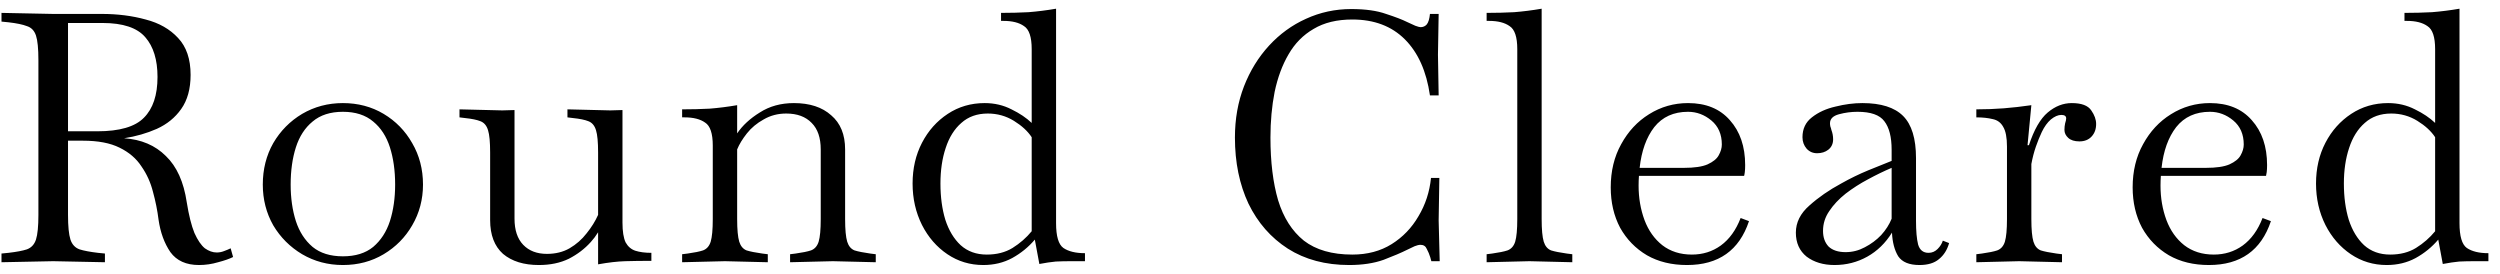 <svg width="201" height="22" viewBox="0 0 201 22" fill="none" xmlns="http://www.w3.org/2000/svg">
<path d="M15.996 21.308C14.969 21.308 14.204 20.963 13.7 20.272C13.215 19.563 12.897 18.695 12.748 17.668C12.655 16.921 12.505 16.175 12.3 15.428C12.113 14.681 11.805 14 11.376 13.384C10.965 12.749 10.377 12.245 9.612 11.872C8.865 11.499 7.885 11.312 6.672 11.312H5.468V17.276C5.468 18.191 5.533 18.853 5.664 19.264C5.795 19.656 6.037 19.917 6.392 20.048C6.747 20.16 7.241 20.253 7.876 20.328L8.436 20.384V21.084L4.292 21H4.264L0.12 21.084V20.384L0.68 20.328C1.333 20.253 1.828 20.16 2.164 20.048C2.519 19.917 2.761 19.656 2.892 19.264C3.023 18.853 3.088 18.191 3.088 17.276V4.844C3.088 3.911 3.023 3.248 2.892 2.856C2.761 2.464 2.519 2.212 2.164 2.1C1.828 1.969 1.333 1.867 0.68 1.792L0.12 1.736V1.036L4.264 1.12H8.184C9.453 1.12 10.629 1.269 11.712 1.568C12.795 1.848 13.663 2.343 14.316 3.052C14.988 3.761 15.324 4.751 15.324 6.02C15.324 7.14 15.072 8.055 14.568 8.764C14.083 9.455 13.429 9.987 12.608 10.36C11.805 10.715 10.928 10.967 9.976 11.116C11.357 11.209 12.477 11.685 13.336 12.544C14.213 13.384 14.773 14.625 15.016 16.268C15.184 17.313 15.389 18.135 15.632 18.732C15.893 19.311 16.173 19.721 16.472 19.964C16.789 20.188 17.107 20.3 17.424 20.3C17.629 20.3 17.825 20.263 18.012 20.188C18.217 20.113 18.395 20.039 18.544 19.964L18.74 20.664C18.441 20.813 18.04 20.953 17.536 21.084C17.032 21.233 16.519 21.308 15.996 21.308ZM8.24 1.848H5.468V10.556H7.82C9.612 10.556 10.863 10.192 11.572 9.464C12.3 8.736 12.664 7.644 12.664 6.188C12.664 4.807 12.337 3.743 11.684 2.996C11.031 2.231 9.883 1.848 8.24 1.848ZM27.569 21.308C26.374 21.308 25.282 21.019 24.293 20.44C23.322 19.861 22.547 19.087 21.969 18.116C21.409 17.127 21.129 16.035 21.129 14.84C21.129 13.608 21.409 12.497 21.969 11.508C22.547 10.519 23.322 9.735 24.293 9.156C25.282 8.577 26.374 8.288 27.569 8.288C28.782 8.288 29.874 8.577 30.845 9.156C31.815 9.735 32.581 10.519 33.141 11.508C33.719 12.497 34.009 13.608 34.009 14.84C34.009 16.035 33.719 17.127 33.141 18.116C32.581 19.087 31.815 19.861 30.845 20.44C29.874 21.019 28.782 21.308 27.569 21.308ZM27.569 20.608C28.577 20.608 29.389 20.356 30.005 19.852C30.621 19.329 31.069 18.639 31.349 17.78C31.629 16.903 31.769 15.923 31.769 14.84C31.769 13.72 31.629 12.721 31.349 11.844C31.069 10.967 30.621 10.276 30.005 9.772C29.389 9.249 28.577 8.988 27.569 8.988C26.561 8.988 25.749 9.249 25.133 9.772C24.517 10.276 24.069 10.967 23.789 11.844C23.509 12.721 23.369 13.72 23.369 14.84C23.369 15.923 23.509 16.903 23.789 17.78C24.069 18.639 24.517 19.329 25.133 19.852C25.749 20.356 26.561 20.608 27.569 20.608ZM43.327 21.308C42.114 21.308 41.153 21.009 40.443 20.412C39.753 19.796 39.407 18.891 39.407 17.696V12.264C39.407 11.424 39.351 10.827 39.239 10.472C39.127 10.099 38.922 9.856 38.623 9.744C38.343 9.632 37.933 9.548 37.391 9.492L36.943 9.436V8.792L40.387 8.876L41.367 8.848V17.584C41.367 18.499 41.601 19.199 42.067 19.684C42.534 20.169 43.169 20.412 43.971 20.412C44.662 20.412 45.269 20.263 45.791 19.964C46.333 19.647 46.79 19.245 47.163 18.76C47.555 18.275 47.863 17.78 48.087 17.276V12.264C48.087 11.424 48.031 10.827 47.919 10.472C47.807 10.099 47.602 9.856 47.303 9.744C47.023 9.632 46.613 9.548 46.071 9.492L45.623 9.436V8.792L49.067 8.876L50.047 8.848V17.892C50.047 18.601 50.131 19.133 50.299 19.488C50.486 19.824 50.747 20.048 51.083 20.16C51.438 20.272 51.867 20.328 52.371 20.328V20.972C51.606 20.972 50.906 20.981 50.271 21C49.637 21.019 48.909 21.103 48.087 21.252V18.676C47.901 18.975 47.705 19.236 47.499 19.46C47.014 20.001 46.426 20.449 45.735 20.804C45.045 21.14 44.242 21.308 43.327 21.308ZM54.843 21.084V20.44L55.291 20.384C55.833 20.309 56.243 20.225 56.523 20.132C56.822 20.02 57.027 19.787 57.139 19.432C57.251 19.059 57.307 18.452 57.307 17.612V11.704C57.307 10.733 57.102 10.117 56.691 9.856C56.299 9.576 55.749 9.436 55.039 9.436H54.843V8.792C55.609 8.792 56.346 8.773 57.055 8.736C57.765 8.68 58.502 8.587 59.267 8.456V10.724C59.697 10.089 60.303 9.529 61.087 9.044C61.871 8.54 62.786 8.288 63.831 8.288C65.101 8.288 66.099 8.615 66.827 9.268C67.574 9.903 67.947 10.817 67.947 12.012V17.612C67.947 18.452 68.003 19.059 68.115 19.432C68.227 19.787 68.423 20.02 68.703 20.132C69.002 20.225 69.422 20.309 69.963 20.384L70.411 20.44V21.084L66.967 21L63.523 21.084V20.44L63.971 20.384C64.513 20.309 64.923 20.225 65.203 20.132C65.502 20.02 65.707 19.787 65.819 19.432C65.931 19.059 65.987 18.452 65.987 17.612V12.012C65.987 11.079 65.745 10.369 65.259 9.884C64.774 9.38 64.093 9.128 63.215 9.128C62.543 9.128 61.937 9.287 61.395 9.604C60.854 9.903 60.406 10.276 60.051 10.724C59.697 11.172 59.435 11.601 59.267 12.012V17.612C59.267 18.452 59.323 19.059 59.435 19.432C59.547 19.787 59.743 20.02 60.023 20.132C60.322 20.225 60.742 20.309 61.283 20.384L61.731 20.44V21.084L58.287 21L54.843 21.084ZM79.056 21.308C77.992 21.308 77.03 21.019 76.172 20.44C75.313 19.861 74.632 19.077 74.128 18.088C73.624 17.08 73.372 15.969 73.372 14.756C73.372 13.543 73.624 12.451 74.128 11.48C74.632 10.509 75.322 9.735 76.2 9.156C77.077 8.577 78.066 8.288 79.168 8.288C79.952 8.288 80.67 8.456 81.324 8.792C81.977 9.109 82.518 9.473 82.948 9.884V3.948C82.948 2.977 82.742 2.361 82.332 2.1C81.94 1.82 81.389 1.68 80.68 1.68H80.484V1.036C81.249 1.036 81.986 1.017 82.696 0.98C83.405 0.924 84.142 0.831 84.908 0.7V17.948C84.908 18.993 85.104 19.656 85.496 19.936C85.906 20.216 86.485 20.356 87.232 20.356V21H86.084C85.673 21 85.272 21.009 84.88 21.028C84.488 21.065 84.049 21.131 83.564 21.224L83.2 19.264C82.696 19.861 82.089 20.356 81.38 20.748C80.689 21.121 79.914 21.308 79.056 21.308ZM75.612 14.756C75.612 15.839 75.742 16.809 76.004 17.668C76.284 18.527 76.694 19.208 77.236 19.712C77.796 20.216 78.496 20.468 79.336 20.468C80.138 20.468 80.829 20.291 81.408 19.936C82.005 19.563 82.518 19.115 82.948 18.592V11.032C82.63 10.547 82.154 10.108 81.52 9.716C80.885 9.324 80.185 9.128 79.42 9.128C78.561 9.128 77.852 9.38 77.292 9.884C76.732 10.369 76.312 11.041 76.032 11.9C75.752 12.74 75.612 13.692 75.612 14.756ZM108.472 21.308C106.568 21.308 104.926 20.869 103.544 19.992C102.182 19.115 101.127 17.911 100.38 16.38C99.652 14.831 99.288 13.057 99.288 11.06C99.288 9.567 99.531 8.195 100.016 6.944C100.502 5.693 101.174 4.601 102.032 3.668C102.891 2.735 103.88 2.016 105 1.512C106.139 0.989 107.352 0.728 108.64 0.728C109.779 0.728 110.712 0.859 111.44 1.12C112.187 1.363 112.747 1.577 113.12 1.764C113.363 1.876 113.587 1.979 113.792 2.072C113.998 2.147 114.138 2.184 114.212 2.184C114.418 2.184 114.586 2.109 114.716 1.96C114.847 1.792 114.931 1.512 114.968 1.12H115.668L115.612 4.396L115.668 7.672H114.968C114.688 5.731 114.016 4.228 112.952 3.164C111.888 2.1 110.479 1.568 108.724 1.568C107.492 1.568 106.456 1.82 105.616 2.324C104.776 2.809 104.104 3.491 103.6 4.368C103.096 5.227 102.723 6.235 102.48 7.392C102.256 8.531 102.144 9.753 102.144 11.06C102.144 13.02 102.35 14.7 102.76 16.1C103.19 17.5 103.88 18.583 104.832 19.348C105.803 20.095 107.1 20.468 108.724 20.468C109.938 20.468 110.992 20.188 111.888 19.628C112.784 19.068 113.503 18.321 114.044 17.388C114.604 16.455 114.94 15.428 115.052 14.308H115.724L115.668 17.724L115.752 21H115.08L114.996 20.692C114.922 20.449 114.828 20.225 114.716 20.02C114.623 19.796 114.455 19.684 114.212 19.684C114.082 19.684 113.923 19.721 113.736 19.796C113.568 19.871 113.372 19.964 113.148 20.076C112.663 20.319 112.028 20.589 111.244 20.888C110.46 21.168 109.536 21.308 108.472 21.308ZM119.525 21.084V20.44L119.973 20.384C120.514 20.309 120.925 20.225 121.205 20.132C121.503 20.02 121.709 19.787 121.821 19.432C121.933 19.059 121.989 18.452 121.989 17.612V3.948C121.989 2.977 121.783 2.361 121.373 2.1C120.981 1.82 120.43 1.68 119.721 1.68H119.525V1.036C120.29 1.036 121.027 1.017 121.737 0.98C122.446 0.924 123.183 0.831 123.949 0.7V17.612C123.949 18.452 124.005 19.059 124.117 19.432C124.229 19.787 124.425 20.02 124.705 20.132C125.003 20.225 125.423 20.309 125.965 20.384L126.413 20.44V21.084L122.969 21L119.525 21.084ZM135.635 21.308C134.403 21.308 133.33 21.047 132.415 20.524C131.5 19.983 130.782 19.245 130.259 18.312C129.755 17.36 129.503 16.277 129.503 15.064C129.503 13.757 129.783 12.6 130.343 11.592C130.903 10.565 131.65 9.763 132.583 9.184C133.535 8.587 134.58 8.288 135.719 8.288C137.156 8.288 138.276 8.745 139.079 9.66C139.9 10.575 140.311 11.779 140.311 13.272C140.311 13.496 140.302 13.683 140.283 13.832C140.264 13.981 140.246 14.084 140.227 14.14H131.771C131.752 14.401 131.743 14.663 131.743 14.924C131.743 15.913 131.902 16.837 132.219 17.696C132.536 18.536 133.012 19.208 133.647 19.712C134.3 20.216 135.094 20.468 136.027 20.468C136.904 20.468 137.679 20.225 138.351 19.74C139.042 19.236 139.574 18.499 139.947 17.528L140.619 17.78C139.835 20.132 138.174 21.308 135.635 21.308ZM135.719 8.988C134.562 8.988 133.656 9.399 133.003 10.22C132.368 11.041 131.976 12.133 131.827 13.496H135.383C136.223 13.496 136.858 13.403 137.287 13.216C137.735 13.011 138.034 12.768 138.183 12.488C138.351 12.189 138.435 11.9 138.435 11.62C138.435 10.799 138.155 10.155 137.595 9.688C137.035 9.221 136.41 8.988 135.719 8.988ZM147.495 21.308C146.599 21.308 145.852 21.084 145.255 20.636C144.676 20.169 144.387 19.525 144.387 18.704C144.387 17.883 144.751 17.155 145.479 16.52C146.207 15.867 147.056 15.279 148.027 14.756C148.755 14.345 149.483 13.991 150.211 13.692C150.939 13.393 151.564 13.141 152.087 12.936V12.04C152.087 11.013 151.891 10.248 151.499 9.744C151.125 9.24 150.407 8.988 149.343 8.988C148.839 8.988 148.344 9.053 147.859 9.184C147.373 9.315 147.131 9.557 147.131 9.912C147.131 9.987 147.14 10.071 147.159 10.164C147.196 10.257 147.224 10.351 147.243 10.444C147.336 10.687 147.383 10.939 147.383 11.2C147.383 11.555 147.252 11.835 146.991 12.04C146.748 12.227 146.449 12.32 146.095 12.32C145.759 12.32 145.479 12.199 145.255 11.956C145.031 11.695 144.919 11.387 144.919 11.032C144.919 10.36 145.171 9.828 145.675 9.436C146.197 9.025 146.832 8.736 147.579 8.568C148.325 8.381 149.044 8.288 149.735 8.288C151.228 8.288 152.32 8.633 153.011 9.324C153.701 10.015 154.047 11.144 154.047 12.712V17.752C154.047 18.573 154.103 19.208 154.215 19.656C154.345 20.104 154.625 20.328 155.055 20.328C155.335 20.328 155.577 20.225 155.783 20.02C155.988 19.815 156.128 19.591 156.203 19.348L156.707 19.544C156.557 20.085 156.287 20.515 155.895 20.832C155.521 21.149 154.999 21.308 154.327 21.308C153.505 21.308 152.936 21.075 152.619 20.608C152.32 20.123 152.152 19.488 152.115 18.704C151.592 19.544 150.929 20.188 150.127 20.636C149.324 21.084 148.447 21.308 147.495 21.308ZM146.571 18.564C146.571 19.087 146.72 19.507 147.019 19.824C147.336 20.123 147.793 20.272 148.391 20.272C148.932 20.272 149.445 20.141 149.931 19.88C150.435 19.619 150.873 19.292 151.247 18.9C151.62 18.489 151.9 18.051 152.087 17.584V13.496C151.471 13.757 150.836 14.065 150.183 14.42C149.548 14.756 148.951 15.139 148.391 15.568C147.849 15.997 147.411 16.464 147.075 16.968C146.739 17.453 146.571 17.985 146.571 18.564ZM158.897 21.084V20.44L159.345 20.384C159.887 20.309 160.297 20.225 160.577 20.132C160.876 20.02 161.081 19.787 161.193 19.432C161.305 19.059 161.361 18.452 161.361 17.612V11.788C161.361 11.06 161.259 10.528 161.053 10.192C160.867 9.856 160.587 9.651 160.213 9.576C159.84 9.483 159.401 9.436 158.897 9.436V8.792C159.663 8.792 160.4 8.764 161.109 8.708C161.819 8.652 162.556 8.568 163.321 8.456L163.013 11.676H163.125C163.536 10.425 164.04 9.548 164.637 9.044C165.235 8.54 165.879 8.288 166.569 8.288C167.353 8.288 167.876 8.484 168.137 8.876C168.399 9.249 168.529 9.613 168.529 9.968C168.529 10.379 168.408 10.715 168.165 10.976C167.923 11.237 167.596 11.368 167.185 11.368C166.793 11.368 166.495 11.275 166.289 11.088C166.084 10.901 165.981 10.687 165.981 10.444C165.981 10.257 166 10.08 166.037 9.912C166.093 9.744 166.121 9.613 166.121 9.52C166.121 9.333 165.991 9.24 165.729 9.24C165.468 9.24 165.188 9.361 164.889 9.604C164.609 9.847 164.367 10.183 164.161 10.612C163.993 10.967 163.835 11.359 163.685 11.788C163.536 12.217 163.415 12.684 163.321 13.188V17.612C163.321 18.452 163.377 19.059 163.489 19.432C163.601 19.787 163.797 20.02 164.077 20.132C164.376 20.225 164.796 20.309 165.337 20.384L165.785 20.44V21.084L162.341 21L158.897 21.084ZM177.597 21.308C176.365 21.308 175.291 21.047 174.377 20.524C173.462 19.983 172.743 19.245 172.221 18.312C171.717 17.36 171.465 16.277 171.465 15.064C171.465 13.757 171.745 12.6 172.305 11.592C172.865 10.565 173.611 9.763 174.545 9.184C175.497 8.587 176.542 8.288 177.681 8.288C179.118 8.288 180.238 8.745 181.041 9.66C181.862 10.575 182.273 11.779 182.273 13.272C182.273 13.496 182.263 13.683 182.245 13.832C182.226 13.981 182.207 14.084 182.189 14.14H173.733C173.714 14.401 173.705 14.663 173.705 14.924C173.705 15.913 173.863 16.837 174.181 17.696C174.498 18.536 174.974 19.208 175.609 19.712C176.262 20.216 177.055 20.468 177.989 20.468C178.866 20.468 179.641 20.225 180.313 19.74C181.003 19.236 181.535 18.499 181.909 17.528L182.581 17.78C181.797 20.132 180.135 21.308 177.597 21.308ZM177.681 8.988C176.523 8.988 175.618 9.399 174.965 10.22C174.33 11.041 173.938 12.133 173.789 13.496H177.345C178.185 13.496 178.819 13.403 179.249 13.216C179.697 13.011 179.995 12.768 180.145 12.488C180.313 12.189 180.397 11.9 180.397 11.62C180.397 10.799 180.117 10.155 179.557 9.688C178.997 9.221 178.371 8.988 177.681 8.988ZM191.892 21.308C190.828 21.308 189.867 21.019 189.008 20.44C188.15 19.861 187.468 19.077 186.964 18.088C186.46 17.08 186.208 15.969 186.208 14.756C186.208 13.543 186.46 12.451 186.964 11.48C187.468 10.509 188.159 9.735 189.036 9.156C189.914 8.577 190.903 8.288 192.004 8.288C192.788 8.288 193.507 8.456 194.16 8.792C194.814 9.109 195.355 9.473 195.784 9.884V3.948C195.784 2.977 195.579 2.361 195.168 2.1C194.776 1.82 194.226 1.68 193.516 1.68H193.32V1.036C194.086 1.036 194.823 1.017 195.532 0.98C196.242 0.924 196.979 0.831 197.744 0.7V17.948C197.744 18.993 197.94 19.656 198.332 19.936C198.743 20.216 199.322 20.356 200.068 20.356V21H198.92C198.51 21 198.108 21.009 197.716 21.028C197.324 21.065 196.886 21.131 196.4 21.224L196.036 19.264C195.532 19.861 194.926 20.356 194.216 20.748C193.526 21.121 192.751 21.308 191.892 21.308ZM188.448 14.756C188.448 15.839 188.579 16.809 188.84 17.668C189.12 18.527 189.531 19.208 190.072 19.712C190.632 20.216 191.332 20.468 192.172 20.468C192.975 20.468 193.666 20.291 194.244 19.936C194.842 19.563 195.355 19.115 195.784 18.592V11.032C195.467 10.547 194.991 10.108 194.356 9.716C193.722 9.324 193.022 9.128 192.256 9.128C191.398 9.128 190.688 9.38 190.128 9.884C189.568 10.369 189.148 11.041 188.868 11.9C188.588 12.74 188.448 13.692 188.448 14.756Z" fill="black"/>
</svg>

